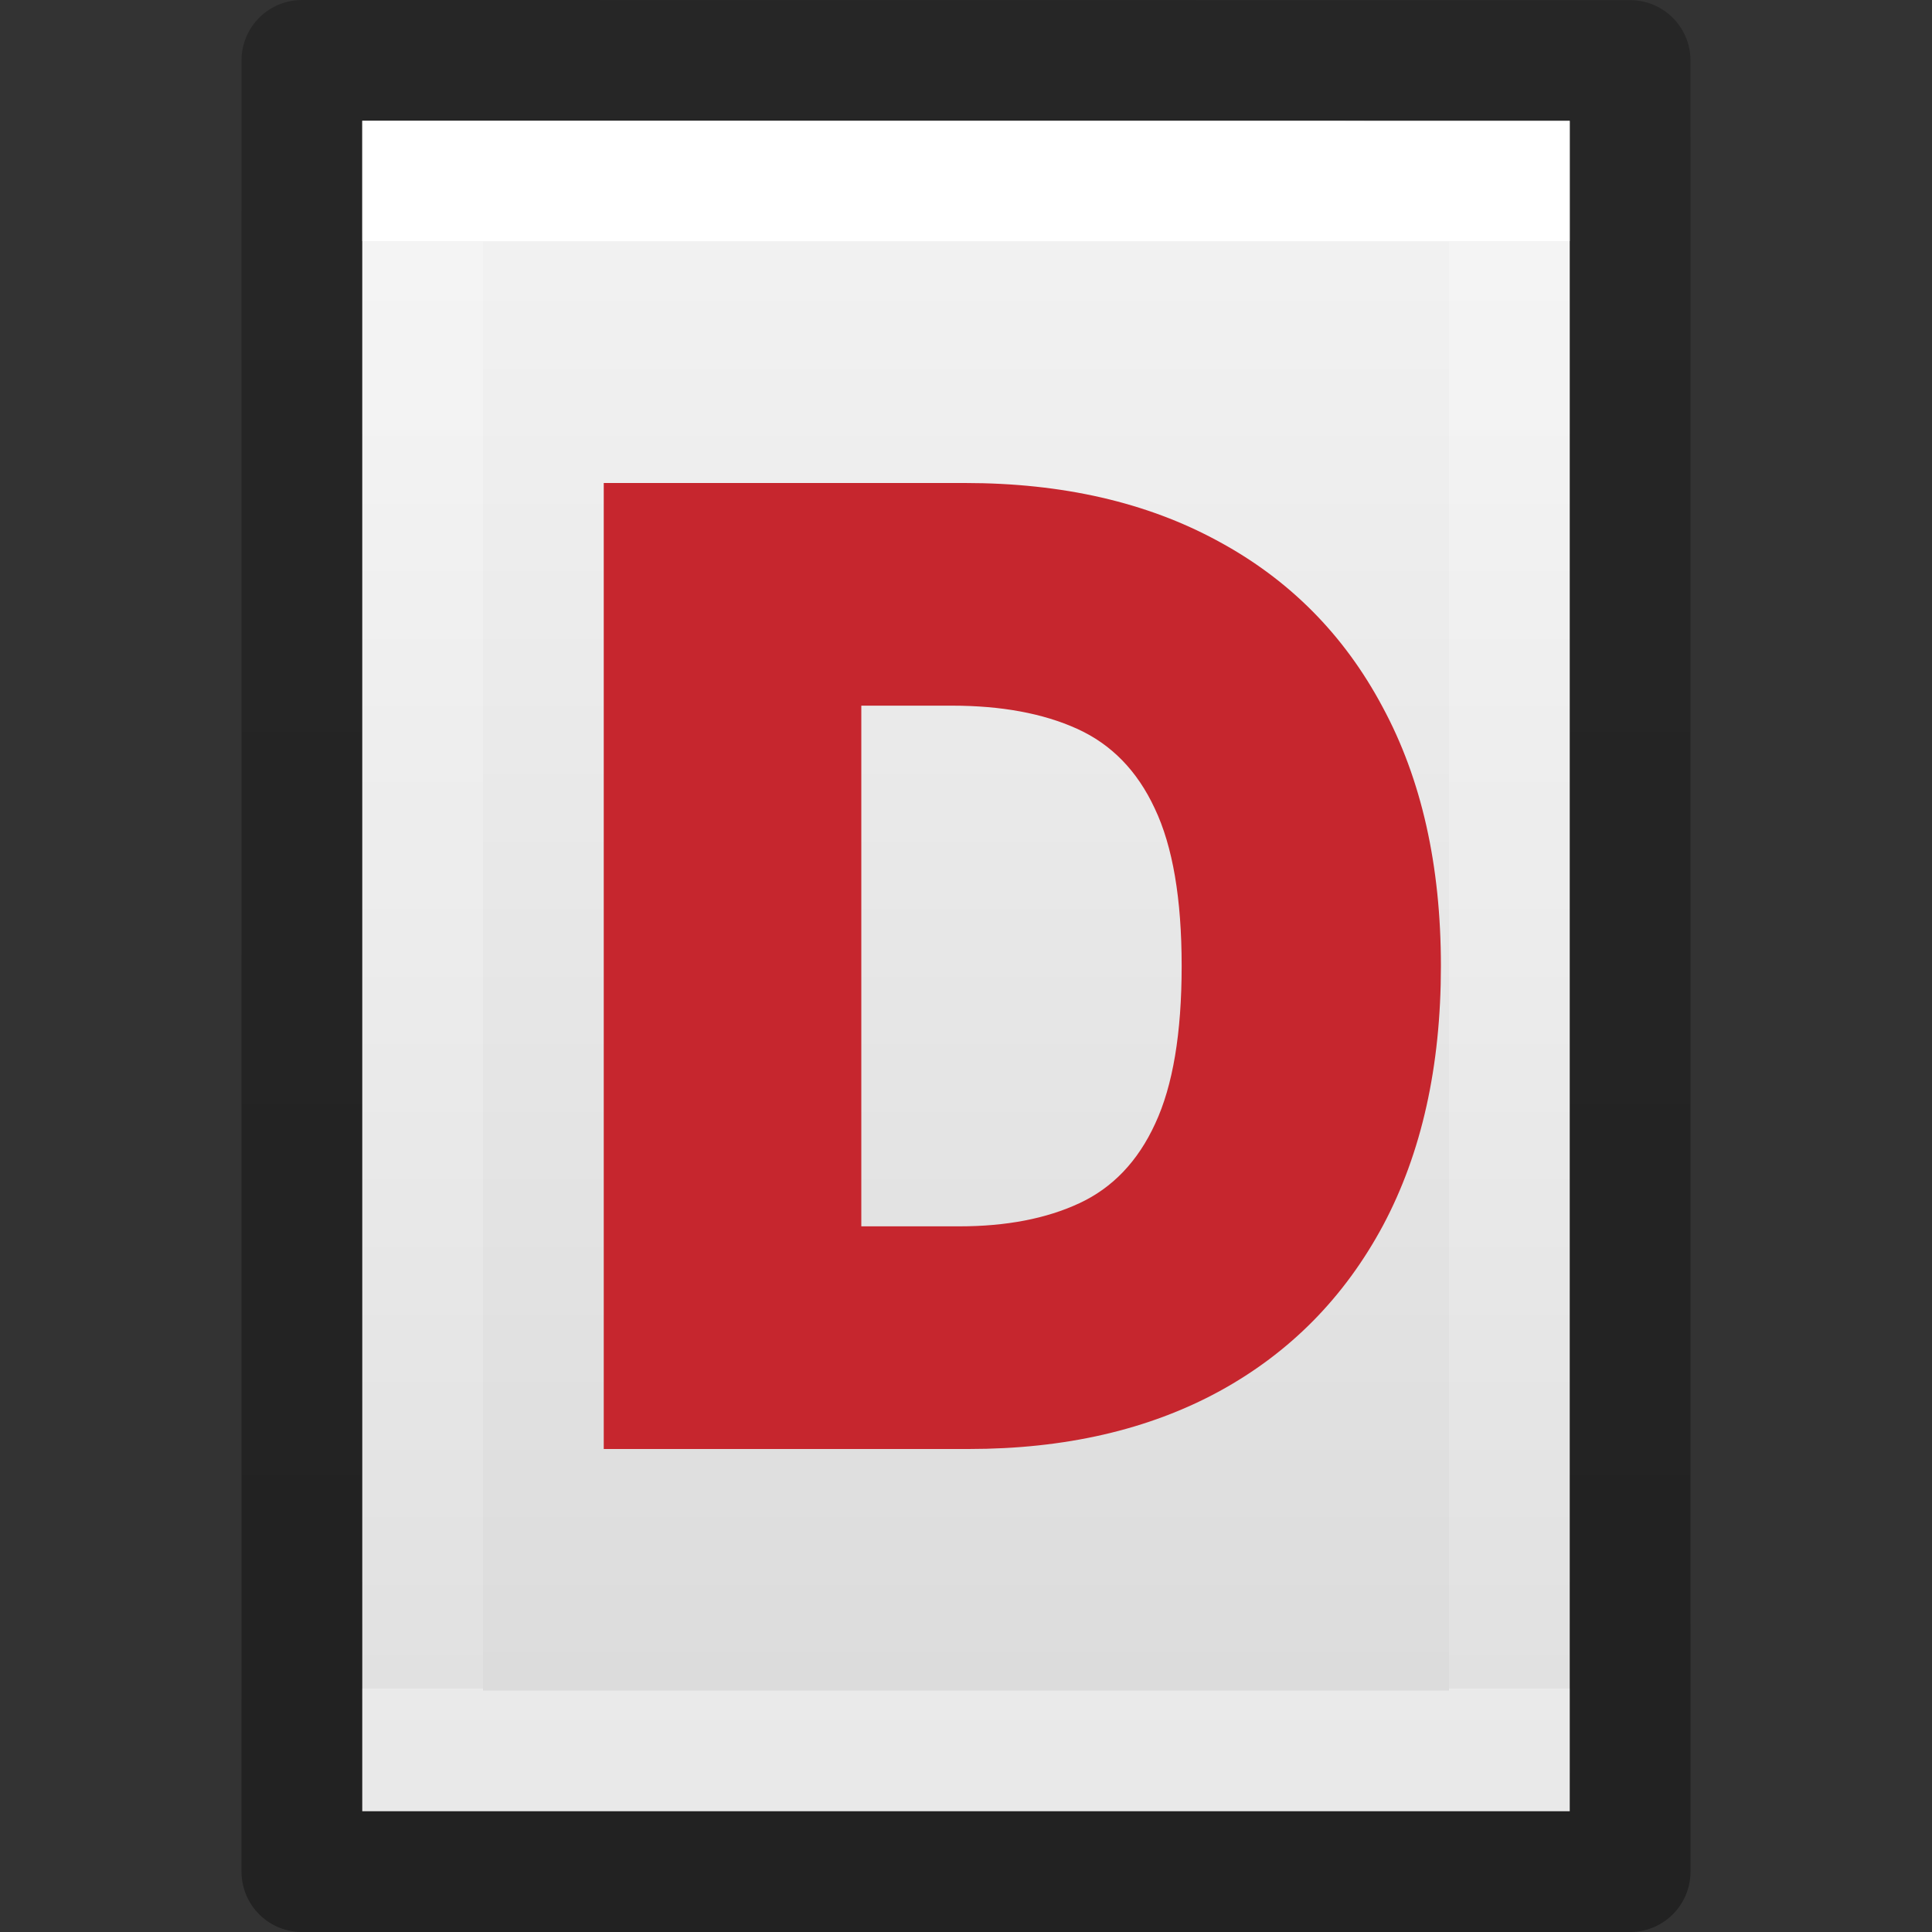 <?xml version="1.0" encoding="UTF-8" standalone="no"?>
<svg
   id="svg3810"
   height="16"
   width="16"
   version="1.1"
   sodipodi:docname="text-x-dsrc.svg"
   inkscape:version="1.1.2 (0a00cf5339, 2022-02-04)"
   xmlns:inkscape="http://www.inkscape.org/namespaces/inkscape"
   xmlns:sodipodi="http://sodipodi.sourceforge.net/DTD/sodipodi-0.dtd"
   xmlns:xlink="http://www.w3.org/1999/xlink"
   xmlns="http://www.w3.org/2000/svg"
   xmlns:svg="http://www.w3.org/2000/svg"
   xmlns:rdf="http://www.w3.org/1999/02/22-rdf-syntax-ns#"
   xmlns:cc="http://creativecommons.org/ns#"
   xmlns:dc="http://purl.org/dc/elements/1.1/">
  <rect width="100%" height="100%" fill="#333333" stroke="none"/>
  <sodipodi:namedview
     id="namedview24"
     pagecolor="#ffffff"
     bordercolor="#666666"
     borderopacity="1.0"
     inkscape:pageshadow="2"
     inkscape:pageopacity="0.0"
     inkscape:pagecheckerboard="0"
     showgrid="false"
     inkscape:zoom="16"
     inkscape:cx="3.625"
     inkscape:cy="18.9375"
     inkscape:window-width="1396"
     inkscape:window-height="955"
     inkscape:window-x="436"
     inkscape:window-y="146"
     inkscape:window-maximized="0"
     inkscape:current-layer="svg3810" />
  <defs
     id="defs3812">
    <linearGradient
       gradientTransform="matrix(0.243,0,0,0.351,2.162,-0.432)"
       gradientUnits="userSpaceOnUse"
       xlink:href="#linearGradient3977"
       id="linearGradient3988"
       y2="41.077"
       x2="24"
       y1="6.923"
       x1="24" />
    <linearGradient
       id="linearGradient3977">
      <stop
         offset="0"
         style="stop-color:#ffffff;stop-opacity:1"
         id="stop3979" />
      <stop
         offset="0"
         style="stop-color:#ffffff;stop-opacity:0.235"
         id="stop3981" />
      <stop
         offset="1"
         style="stop-color:#ffffff;stop-opacity:0.157"
         id="stop3983" />
      <stop
         offset="1"
         style="stop-color:#ffffff;stop-opacity:0.392"
         id="stop3985" />
    </linearGradient>
    <linearGradient
       id="linearGradient3600">
      <stop
         offset="0"
         style="stop-color:#f4f4f4;stop-opacity:1"
         id="stop3602" />
      <stop
         offset="1"
         style="stop-color:#dbdbdb;stop-opacity:1"
         id="stop3604" />
    </linearGradient>
    <linearGradient
       gradientTransform="matrix(0.286,0,0,0.304,1.143,0.233)"
       gradientUnits="userSpaceOnUse"
       xlink:href="#linearGradient3600"
       id="linearGradient3806"
       y2="47.013"
       x2="25.132"
       y1="0.985"
       x1="25.132" />
    <linearGradient
       id="linearGradient3104-9">
      <stop
         offset="0"
         style="stop-color:#000000;stop-opacity:0.34"
         id="stop3106-5" />
      <stop
         offset="1"
         style="stop-color:#000000;stop-opacity:0.247"
         id="stop3108-5" />
    </linearGradient>
    <linearGradient
       gradientTransform="matrix(0.254,0,0,0.305,19.129,-0.685)"
       gradientUnits="userSpaceOnUse"
       xlink:href="#linearGradient3104-9"
       id="linearGradient3019"
       y2="2.906"
       x2="-51.786"
       y1="50.786"
       x1="-51.786" />
  </defs>
  <g
     id="layer1">
    <path
       style="fill:url(#linearGradient3806);fill-opacity:1;stroke:none;display:inline"
       id="path4160"
       d="m 3,1 c 2.292,0 10,8.904e-4 10,8.904e-4 L 13,15 C 13,15 6.333,15 3,15 3,10.333 3,5.667 3,1 z" />
    <path
       style="fill:none;stroke:url(#linearGradient3988);stroke-width:1;stroke-linecap:round;stroke-linejoin:miter;stroke-miterlimit:4;stroke-opacity:1;stroke-dasharray:none;stroke-dashoffset:0"
       id="rect6741-1"
       d="m 12.5,14.5 -9,0 0,-13 L 12.5,1.5 z" />
    <path
       style="fill:none;stroke:url(#linearGradient3019);stroke-width:1;stroke-linecap:butt;stroke-linejoin:round;stroke-miterlimit:4;stroke-opacity:1;stroke-dasharray:none;stroke-dashoffset:0;display:inline"
       id="path4160-8"
       d="m 2.5,0.5 c 2.521,0 11,9.54e-4 11,9.54e-4 l 1.3e-5,14.999 c 0,0 -7.333,0 -11,0 0,-5 0,-10 0,-15 z" />
  </g>
  <g
     style="fill:#999999;stroke-width:2.667"
     id="g12"
     transform="matrix(0.075,0,0,0.075,0,3)" />
  <path
     d="M 8.022,12 H 5 V 4 h 2.991 c 0.808,0 1.506,0.16 2.094,0.48 0.591,0.318 1.046,0.776 1.365,1.375 0.322,0.596 0.483,1.311 0.483,2.145 0,0.833 -0.16,1.549 -0.479,2.148 -0.32,0.596 -0.772,1.055 -1.358,1.375 C 9.511,11.841 8.819,12 8.022,12 Z M 7.133,10.156 h 0.812 c 0.389,0 0.72,-0.064 0.993,-0.191 C 9.214,9.837 9.424,9.617 9.567,9.305 9.713,8.992 9.786,8.557 9.786,8 9.786,7.443 9.712,7.008 9.563,6.695 9.418,6.383 9.203,6.163 8.919,6.035 8.638,5.908 8.293,5.844 7.884,5.844 H 7.133 Z"
     style="font-weight:900;font-size:40px;line-height:1.25;font-family:'Inter V';-inkscape-font-specification:'Inter V Heavy';fill:#c6262e;fill-opacity:1;stroke-width:1"
     id="path24534-9"
     sodipodi:nodetypes="sccsccsccscsccsccscc" />
</svg>
